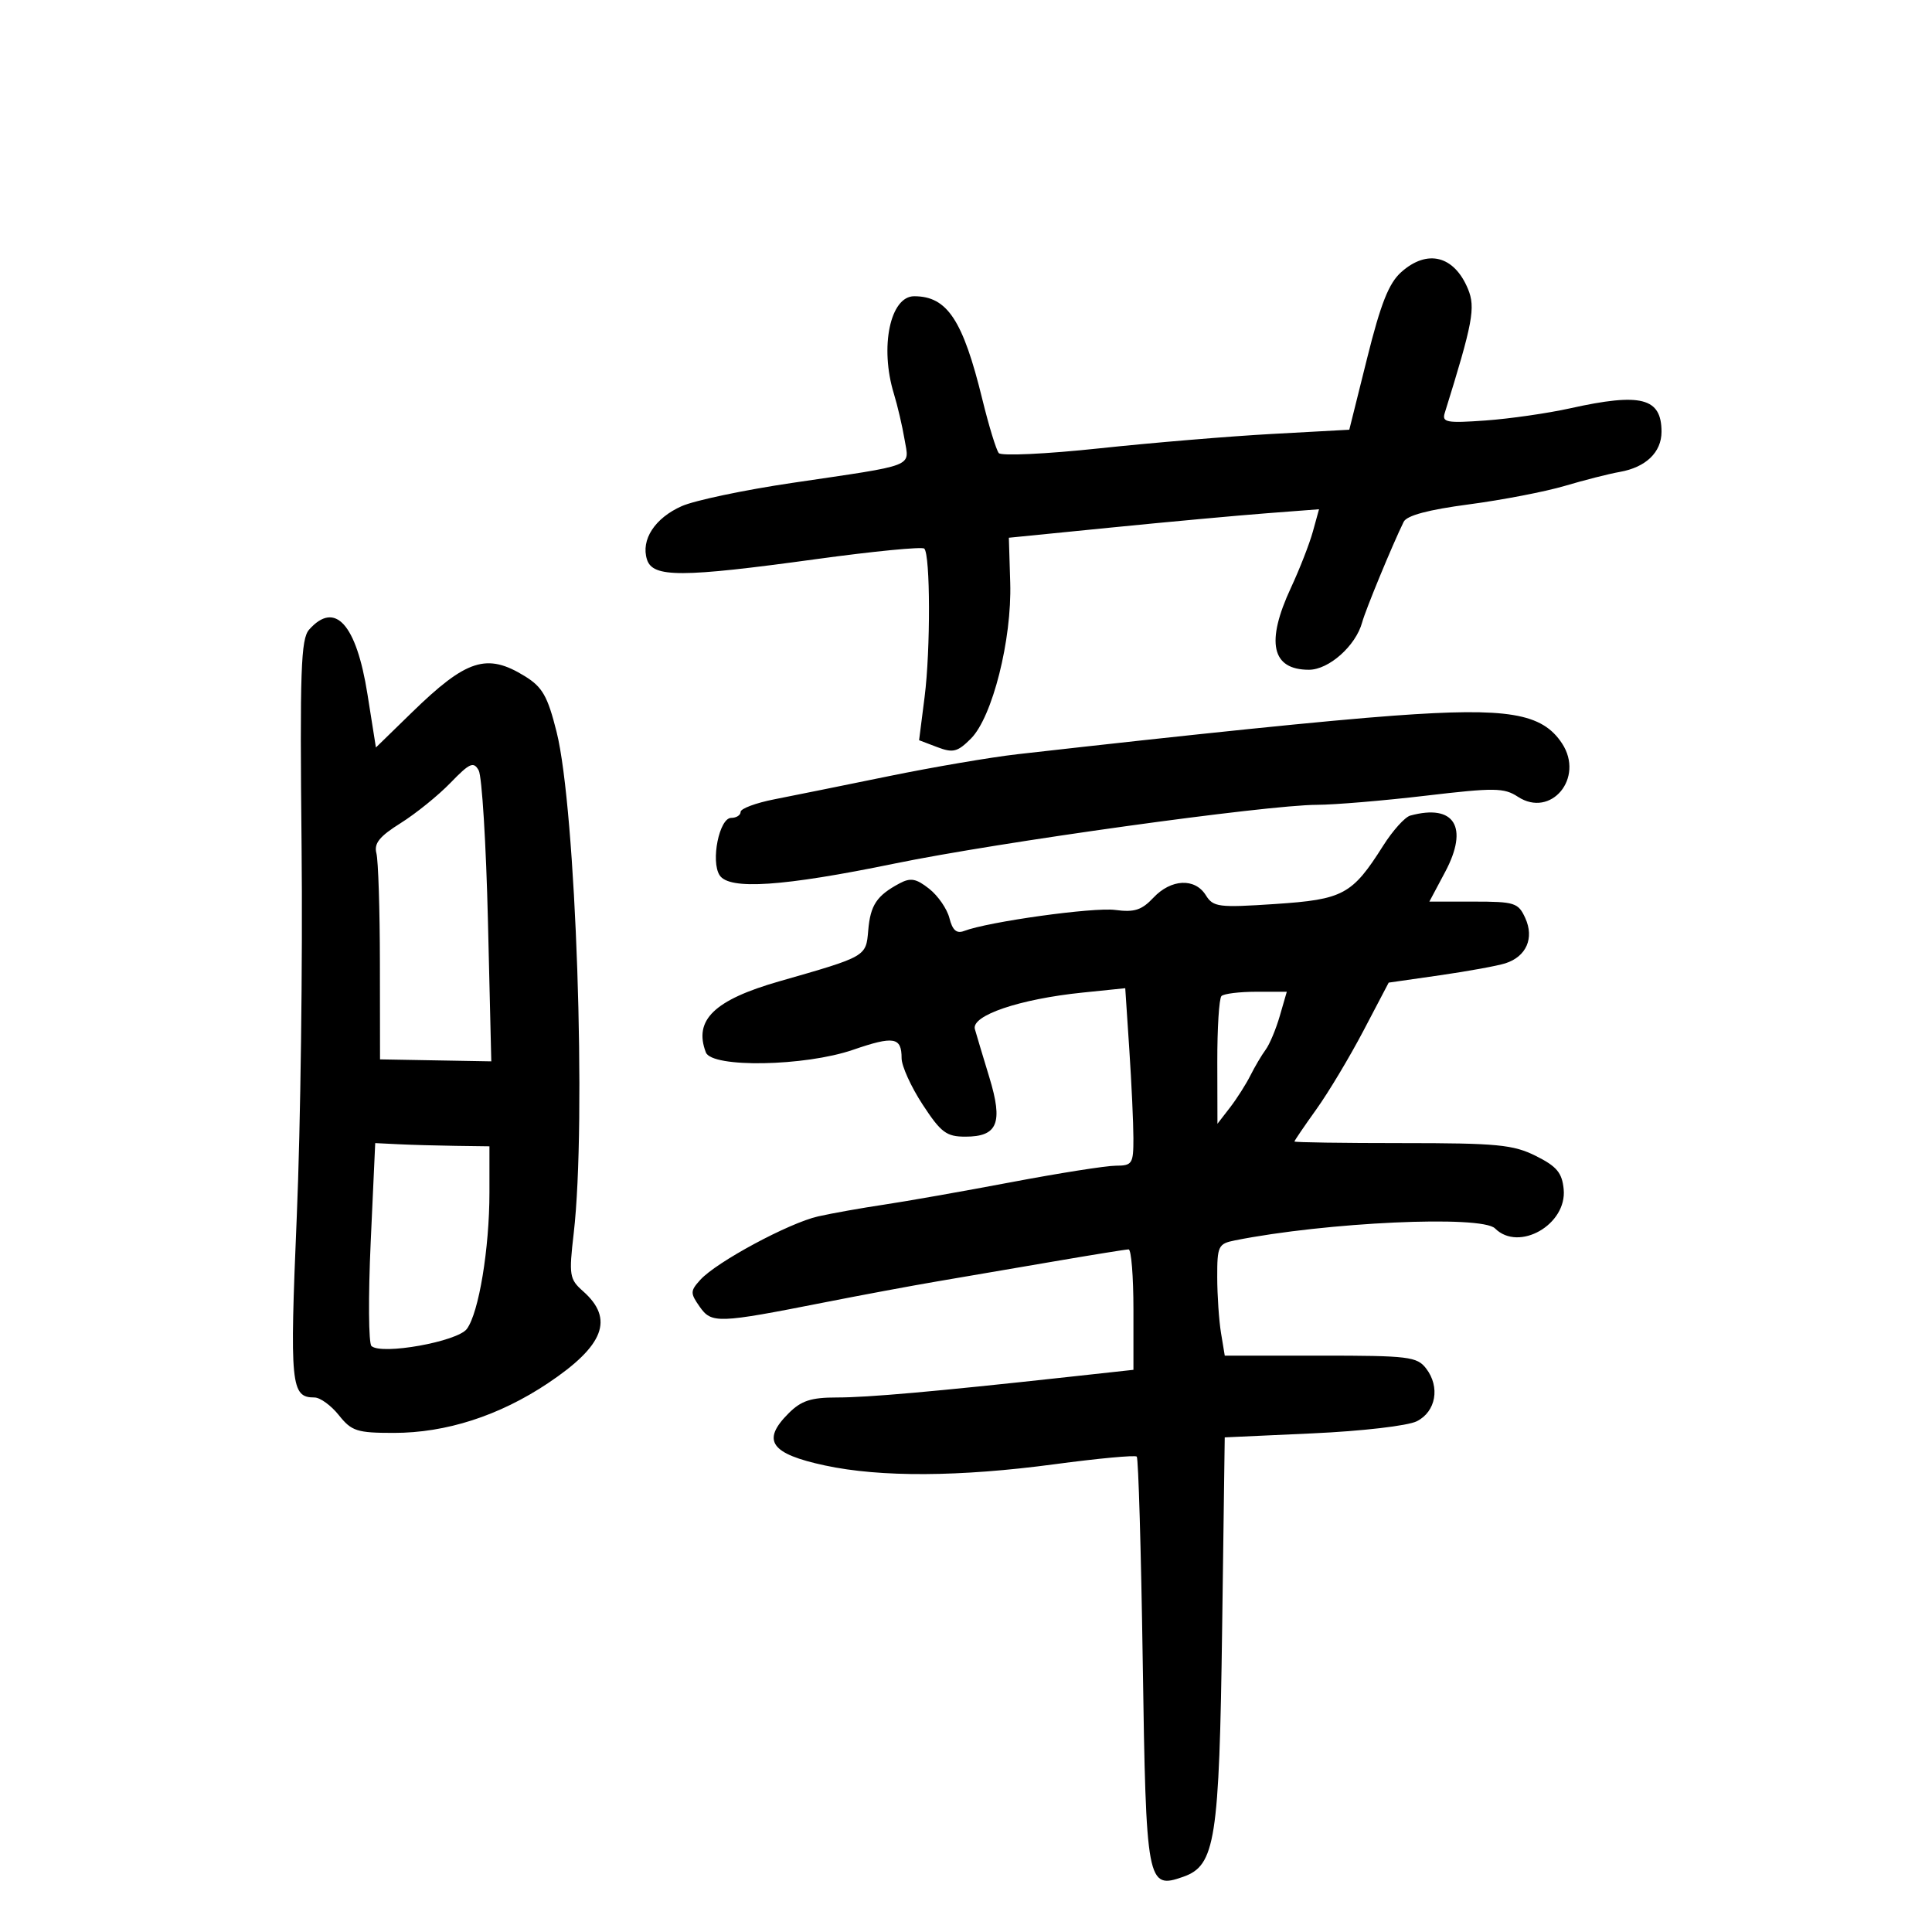 <svg xmlns="http://www.w3.org/2000/svg" width="300" height="300" viewBox="0 0 300 300" version="1.1">
	<path d="M 217.586 42.250 C 215.657 43.968, 214.405 47.127, 212.289 55.614 L 209.517 66.727 197.509 67.383 C 190.904 67.744, 178.820 68.753, 170.656 69.625 C 162.491 70.498, 155.487 70.826, 155.091 70.356 C 154.695 69.885, 153.544 66.125, 152.535 62 C 149.520 49.687, 147.082 46, 141.953 46 C 138.227 46, 136.581 53.896, 138.800 61.133 C 139.367 62.985, 140.112 66.174, 140.456 68.221 C 141.192 72.609, 142.494 72.105, 123 74.986 C 115.575 76.083, 107.865 77.705, 105.866 78.590 C 101.689 80.439, 99.489 83.815, 100.462 86.881 C 101.359 89.707, 105.788 89.697, 126.716 86.824 C 135.635 85.600, 143.197 84.864, 143.521 85.188 C 144.470 86.136, 144.502 100.914, 143.572 108.221 L 142.716 114.942 145.541 116.015 C 147.987 116.946, 148.685 116.769, 150.757 114.698 C 154.097 111.358, 157.133 99.331, 156.867 90.500 L 156.655 83.500 172.578 81.913 C 181.335 81.039, 192.171 80.044, 196.659 79.701 L 204.818 79.077 203.860 82.544 C 203.334 84.451, 201.804 88.371, 200.461 91.255 C 196.517 99.728, 197.451 104, 203.248 104 C 206.347 104, 210.531 100.274, 211.515 96.639 C 212.040 94.699, 216.192 84.645, 217.960 81.031 C 218.443 80.045, 221.772 79.154, 228.089 78.320 C 233.265 77.637, 239.975 76.342, 243 75.444 C 246.025 74.545, 249.850 73.572, 251.500 73.283 C 255.564 72.570, 258 70.232, 258 67.045 C 258 61.766, 254.836 60.953, 243.812 63.402 C 240.340 64.173, 234.423 65.025, 230.662 65.294 C 224.650 65.725, 223.885 65.585, 224.335 64.142 C 228.705 50.116, 229.145 47.765, 227.947 44.871 C 225.801 39.692, 221.639 38.639, 217.586 42.250 M 48 97.769 C 46.718 99.216, 46.548 104.114, 46.830 131.481 C 47.011 149.091, 46.675 174.931, 46.083 188.901 C 44.971 215.140, 45.153 217, 48.835 217 C 49.709 217, 51.412 218.238, 52.618 219.750 C 54.596 222.231, 55.432 222.500, 61.155 222.500 C 69.264 222.500, 77.511 219.842, 85.074 214.792 C 93.816 208.954, 95.404 204.800, 90.537 200.500 C 88.422 198.631, 88.327 198.041, 89.086 191.500 C 91.097 174.150, 89.439 125.638, 86.423 113.633 C 85.033 108.098, 84.229 106.687, 81.512 105.008 C 75.597 101.352, 72.438 102.365, 63.936 110.649 L 58.372 116.070 57.058 107.785 C 55.331 96.890, 52.021 93.231, 48 97.769 M 216.500 111.122 C 206.140 111.879, 185.912 113.950, 158 117.114 C 153.875 117.581, 144.875 119.116, 138 120.524 C 131.125 121.933, 123.138 123.548, 120.250 124.114 C 117.362 124.680, 115 125.561, 115 126.072 C 115 126.582, 114.345 127, 113.545 127 C 111.691 127, 110.331 133.732, 111.745 135.913 C 113.243 138.223, 121.570 137.663, 138.960 134.084 C 154.999 130.782, 196.637 124.993, 204.500 124.972 C 207.250 124.964, 214.855 124.326, 221.399 123.554 C 232.055 122.296, 233.548 122.313, 235.690 123.716 C 240.836 127.088, 246.063 120.797, 242.558 115.448 C 239.462 110.723, 234.120 109.836, 216.500 111.122 M 69.955 121.553 C 68.055 123.517, 64.571 126.334, 62.213 127.812 C 58.916 129.879, 58.046 130.962, 58.449 132.500 C 58.737 133.600, 58.981 141.250, 58.991 149.500 L 59.010 164.500 67.648 164.653 L 76.287 164.806 75.768 143.037 C 75.483 131.064, 74.835 120.528, 74.330 119.625 C 73.535 118.204, 72.942 118.466, 69.955 121.553 M 218.988 126.644 C 218.156 126.870, 216.264 128.970, 214.783 131.311 C 209.961 138.932, 208.595 139.670, 197.993 140.374 C 189.192 140.959, 188.392 140.857, 187.234 139.003 C 185.545 136.298, 181.840 136.477, 179.099 139.395 C 177.284 141.326, 176.139 141.694, 173.175 141.297 C 169.800 140.846, 153.458 143.120, 149.691 144.565 C 148.540 145.007, 147.898 144.442, 147.429 142.575 C 147.070 141.141, 145.653 139.085, 144.281 138.006 C 142.248 136.407, 141.393 136.254, 139.664 137.180 C 136.134 139.069, 135.152 140.546, 134.819 144.467 C 134.471 148.555, 134.572 148.497, 121 152.383 C 110.903 155.274, 107.680 158.396, 109.607 163.418 C 110.538 165.845, 124.974 165.589, 132.461 163.013 C 138.809 160.829, 140 161.036, 140 164.320 C 140 165.532, 141.469 168.768, 143.264 171.511 C 146.114 175.867, 146.957 176.500, 149.905 176.500 C 154.920 176.500, 155.784 174.370, 153.632 167.316 C 152.657 164.117, 151.642 160.737, 151.379 159.804 C 150.781 157.687, 158.317 155.130, 168.114 154.126 L 174.728 153.448 175.359 162.974 C 175.706 168.213, 175.992 174.412, 175.995 176.750 C 176 180.719, 175.818 181.001, 173.250 181.010 C 171.738 181.015, 164.425 182.169, 157 183.574 C 149.575 184.979, 140.682 186.549, 137.238 187.062 C 133.794 187.575, 129.209 188.392, 127.049 188.878 C 122.518 189.896, 111.251 195.960, 108.744 198.730 C 107.174 200.465, 107.166 200.793, 108.642 202.900 C 110.493 205.541, 111.426 205.510, 128 202.239 C 133.775 201.100, 141.650 199.632, 145.500 198.979 C 149.350 198.325, 157.450 196.940, 163.500 195.901 C 169.550 194.862, 174.838 194.009, 175.250 194.006 C 175.662 194.003, 176 198.209, 176 203.352 L 176 212.705 165.750 213.826 C 144.937 216.102, 134.804 217, 129.919 217 C 125.933 217, 124.407 217.502, 122.455 219.455 C 118.207 223.702, 119.633 225.742, 128.119 227.561 C 136.733 229.408, 148.997 229.340, 163.777 227.363 C 170.529 226.459, 176.261 225.928, 176.515 226.181 C 176.768 226.435, 177.186 240.749, 177.443 257.991 C 177.959 292.627, 178.105 293.403, 183.734 291.426 C 188.719 289.675, 189.329 285.780, 189.774 252.848 L 190.176 223.195 203.838 222.571 C 211.513 222.221, 218.596 221.397, 220 220.692 C 222.974 219.199, 223.652 215.366, 221.450 212.500 C 220.035 210.659, 218.734 210.500, 205.046 210.500 L 190.180 210.500 189.601 207 C 189.283 205.075, 189.017 201.173, 189.011 198.329 C 189.001 193.485, 189.174 193.124, 191.750 192.609 C 205.900 189.779, 230.062 188.667, 232.148 190.750 C 235.844 194.440, 243.340 190.156, 242.807 184.658 C 242.559 182.105, 241.734 181.117, 238.500 179.500 C 234.978 177.739, 232.500 177.500, 217.750 177.500 C 208.537 177.500, 201 177.389, 201 177.252 C 201 177.116, 202.532 174.866, 204.404 172.252 C 206.276 169.639, 209.569 164.143, 211.722 160.040 L 215.635 152.581 223.568 151.443 C 227.930 150.816, 232.513 149.980, 233.751 149.584 C 237.005 148.544, 238.266 145.678, 236.844 142.557 C 235.759 140.176, 235.207 140, 228.815 140 L 221.951 140 224.403 135.394 C 228.109 128.432, 225.847 124.777, 218.988 126.644 M 189.667 154.667 C 189.300 155.033, 189.010 159.646, 189.022 164.917 L 189.044 174.500 190.977 172 C 192.040 170.625, 193.473 168.375, 194.162 167 C 194.850 165.625, 195.915 163.825, 196.527 163 C 197.140 162.175, 198.130 159.813, 198.727 157.750 L 199.813 154 195.073 154 C 192.466 154, 190.033 154.300, 189.667 154.667 M 57.561 192.879 C 57.175 201.338, 57.228 208.597, 57.679 209.010 C 59.241 210.441, 71.042 208.324, 72.498 206.351 C 74.353 203.838, 76 193.875, 76 185.168 L 76 178 70.750 177.928 C 67.862 177.888, 63.872 177.775, 61.882 177.678 L 58.264 177.500 57.561 192.879" stroke="none" fill="black" fill-rule="evenodd"/>
</svg>